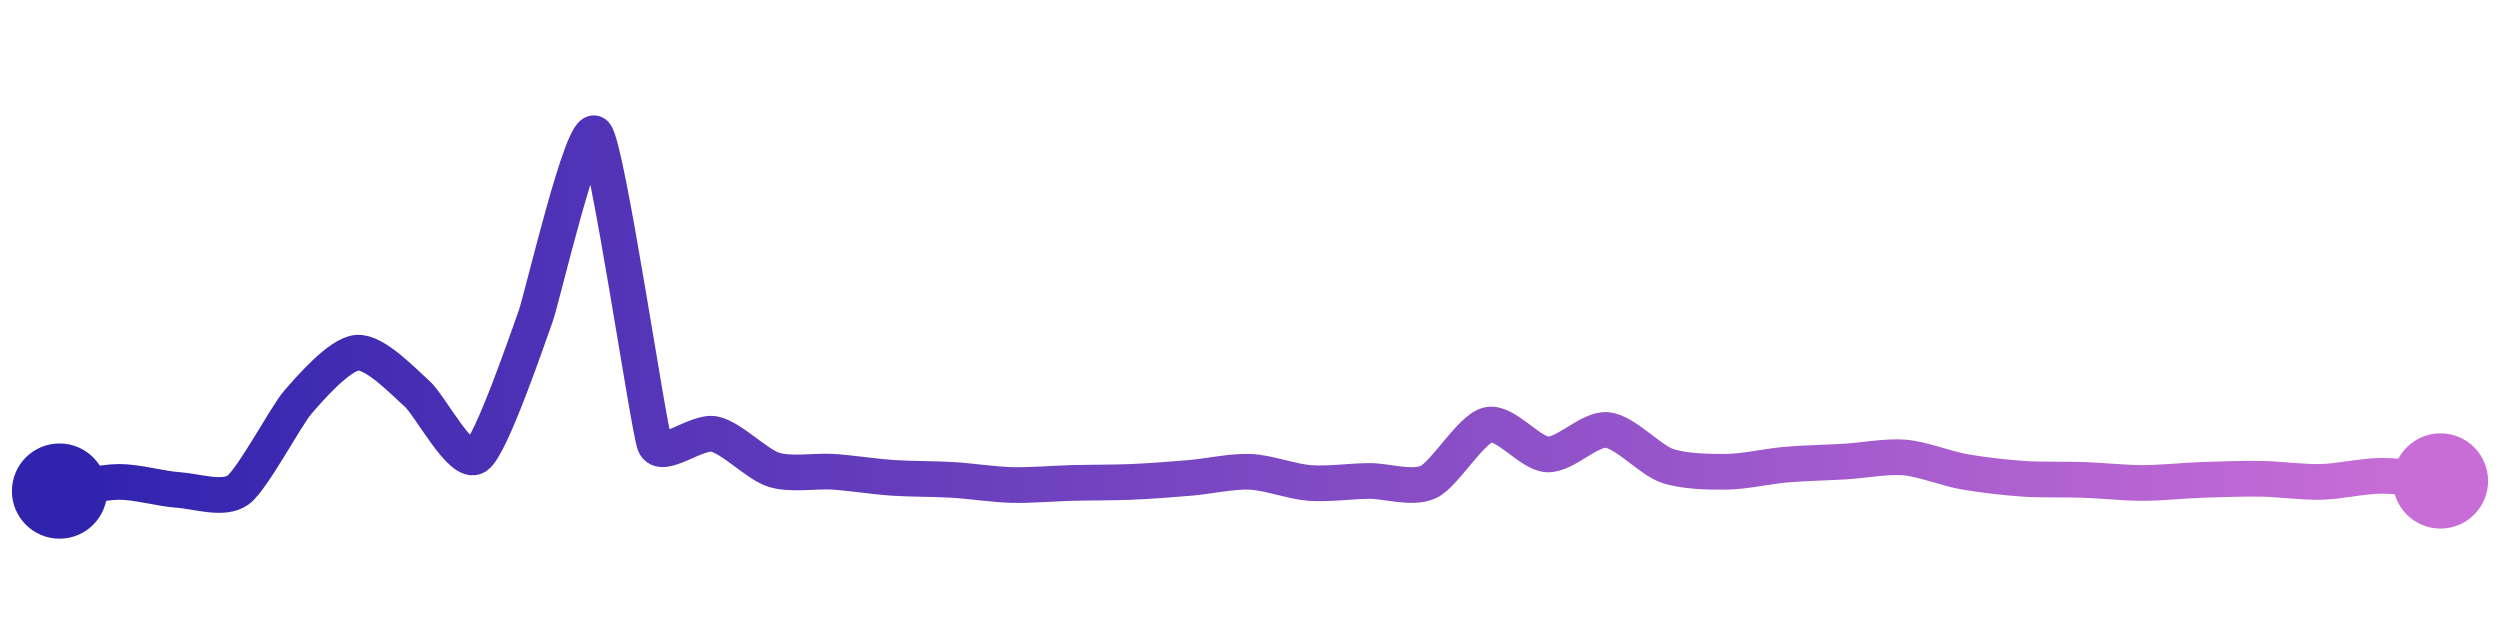 <svg width="200" height="50" viewBox="0 0 210 50" xmlns="http://www.w3.org/2000/svg">
    <defs>
        <linearGradient x1="0%" y1="0%" x2="100%" y2="0%" id="a">
            <stop stop-color="#3023AE" offset="0%"/>
            <stop stop-color="#C86DD7" offset="100%"/>
        </linearGradient>
    </defs>
    <path stroke="url(#a)"
          stroke-width="3"
          stroke-linejoin="round"
          stroke-linecap="round"
          d="M5 40 C 6.48 39.77, 8.5 39.24, 10 39.23 S 13.5 39.81, 15 39.91 S 18.79 40.8, 20 39.91 S 24.02 33.69, 25 32.56 S 28.5 28.5, 30 28.38 S 33.87 30.8, 35 31.79 S 38.74 37.91, 40 37.09 S 44.48 26.71, 45 25.3 S 48.98 8.9, 50 10 S 54.45 34.68, 55 36.07 S 58.53 34.9, 60 35.21 S 63.57 37.76, 65 38.21 S 68.5 38.28, 70 38.38 S 73.5 38.79, 75 38.89 S 78.5 38.97, 80 39.06 S 83.5 39.45, 85 39.49 S 88.5 39.36, 90 39.32 S 93.5 39.29, 95 39.23 S 98.51 39.02, 100 38.89 S 103.5 38.32, 105 38.38 S 108.5 39.2, 110 39.32 S 113.5 39.16, 115 39.15 S 118.64 39.87, 120 39.23 S 123.54 34.78, 125 34.44 S 128.5 36.86, 130 36.92 S 133.51 34.73, 135 34.87 S 138.58 37.36, 140 37.86 S 143.5 38.39, 145 38.38 S 148.51 37.91, 150 37.78 S 153.5 37.61, 155 37.52 S 158.51 37.05, 160 37.18 S 163.52 38.12, 165 38.38 S 168.5 38.87, 170 38.97 S 173.5 39.01, 175 39.06 S 178.5 39.32, 180 39.32 S 183.5 39.11, 185 39.06 S 188.5 38.94, 190 38.97 S 193.5 39.27, 195 39.23 S 198.5 38.73, 200 38.72 S 203.51 39.02, 205 39.15"
          fill="none"/>
    <circle r="4" cx="5" cy="40" fill="#3023AE"/>
    <circle r="4" cx="205" cy="39.15" fill="#C86DD7"/>      
</svg>